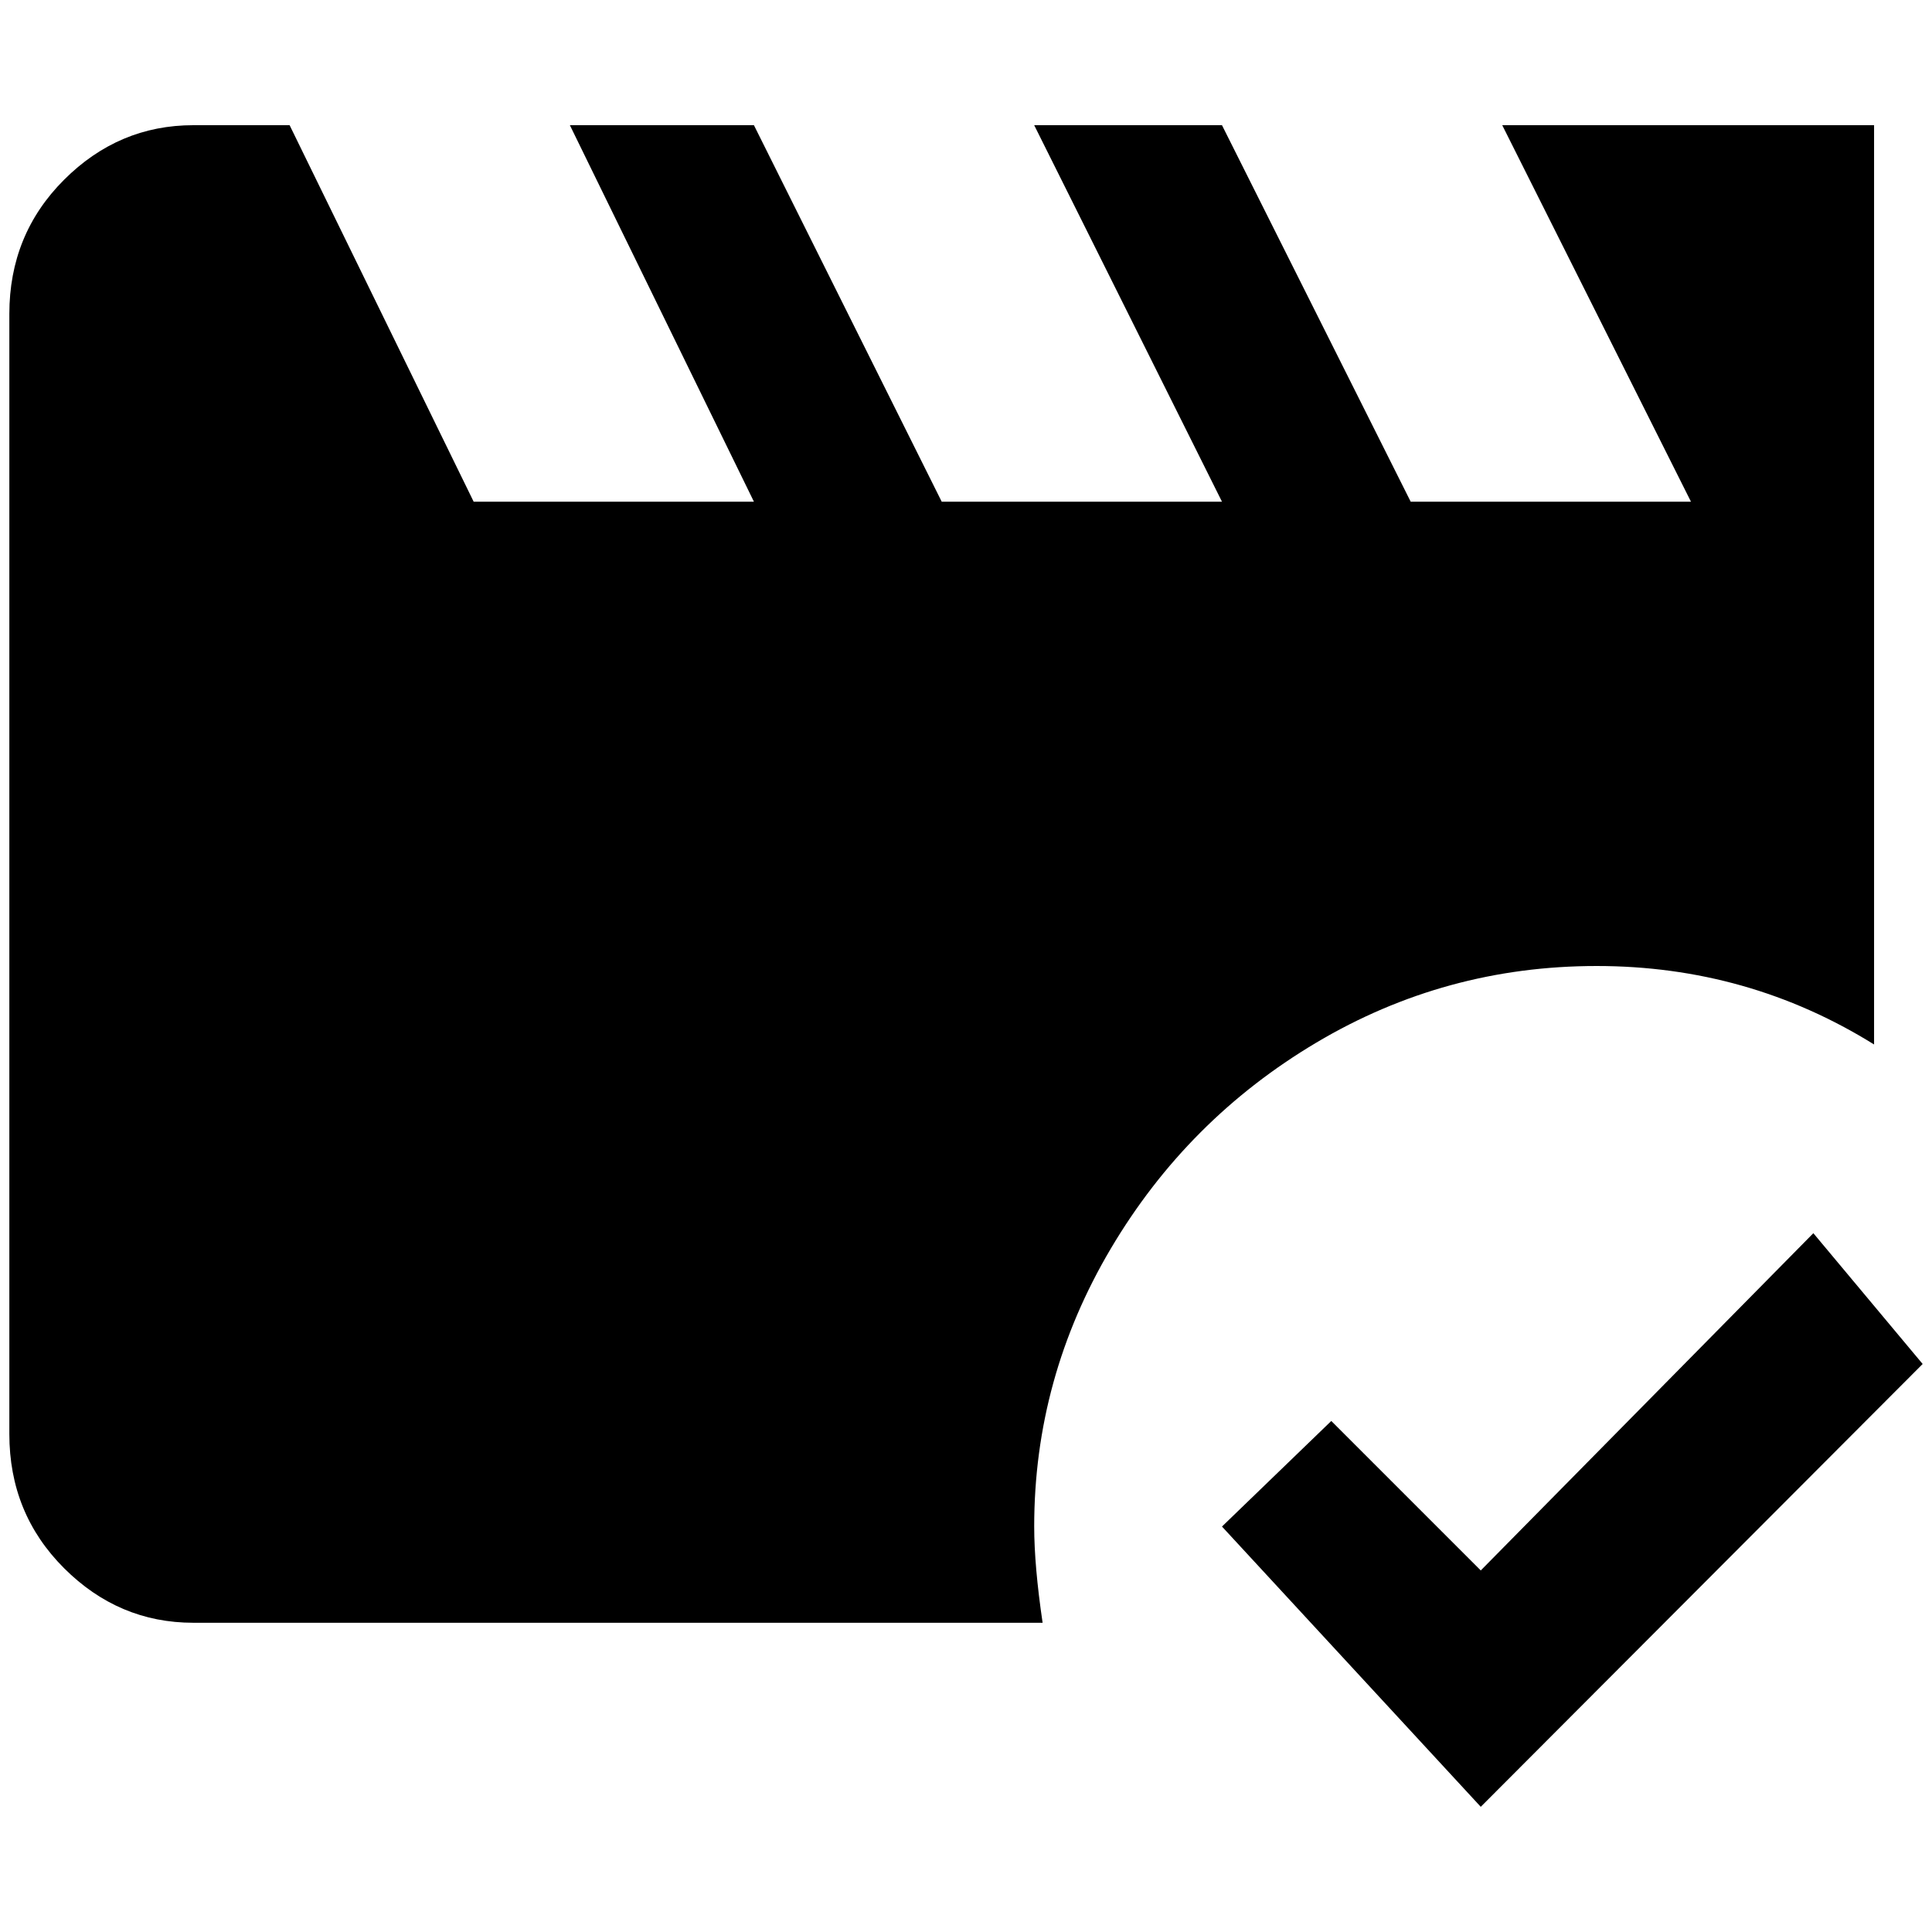 <?xml version="1.0" standalone="no"?>
<!DOCTYPE svg PUBLIC "-//W3C//DTD SVG 1.1//EN" "http://www.w3.org/Graphics/SVG/1.1/DTD/svg11.dtd" >
<svg xmlns="http://www.w3.org/2000/svg" xmlns:xlink="http://www.w3.org/1999/xlink" version="1.1" width="2048" height="2048" viewBox="-10 0 2068 2048">
   <path fill="currentColor"
d="M1097 1624q0 42 9 103h-909q-80 0 -138.5 -58.5t-58.5 -143.5v-1199q0 -85 58.5 -143.5t138.5 -58.5h103l197 403h300l-197 -403h197l201 403h300l-201 -403h201l202 403h300l-202 -403h398v984q-135 -84 -297 -84t-300 82t-220 220.5t-82 297.5zM1931 1310l-356 361
l-160 -160l-117 113l277 300l473 -474z" />
</svg>
